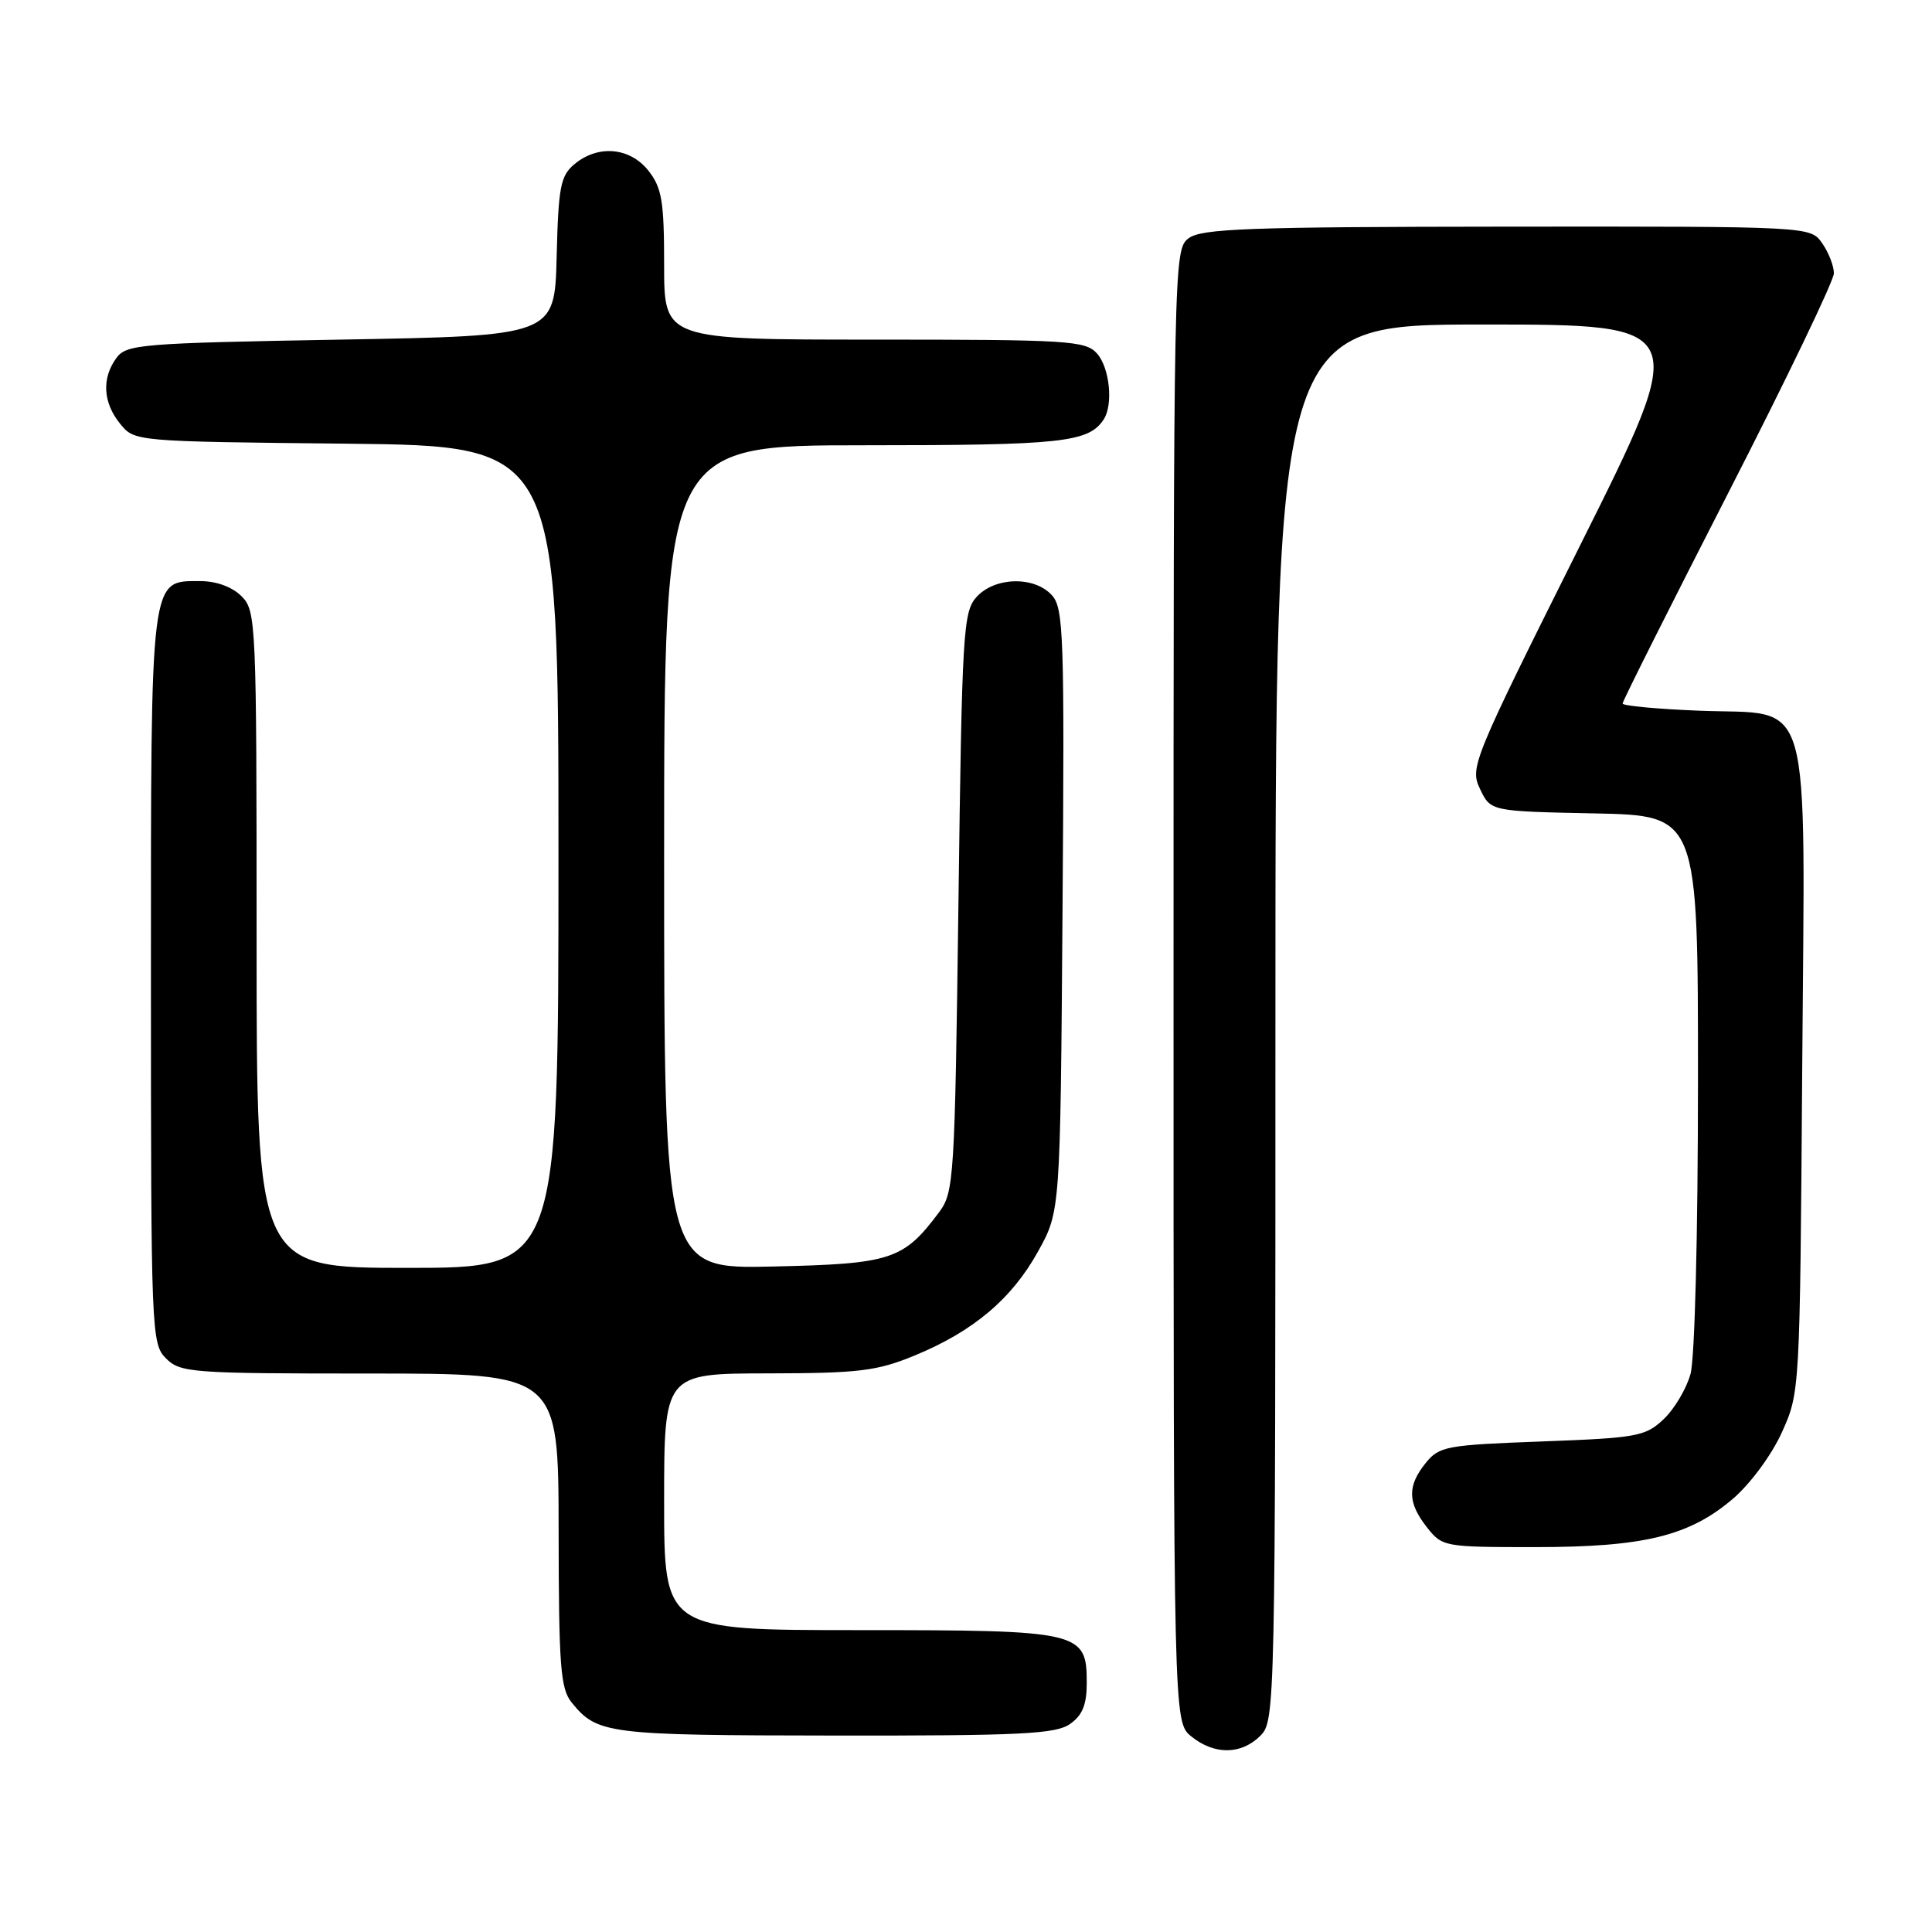 <?xml version="1.0" encoding="UTF-8" standalone="no"?>
<!DOCTYPE svg PUBLIC "-//W3C//DTD SVG 1.1//EN" "http://www.w3.org/Graphics/SVG/1.1/DTD/svg11.dtd" >
<svg xmlns="http://www.w3.org/2000/svg" xmlns:xlink="http://www.w3.org/1999/xlink" version="1.1" viewBox="0 0 256 256">
 <g >
 <path fill="currentColor"
d=" M 167.00 230.00 C 168.97 228.03 169.00 226.67 169.00 135.50 C 169.00 43.00 169.00 43.00 196.50 43.00 C 224.00 43.00 224.00 43.00 209.35 72.31 C 195.09 100.85 194.74 101.69 196.12 104.56 C 197.52 107.50 197.52 107.50 211.26 107.78 C 225.00 108.06 225.00 108.06 224.99 143.28 C 224.99 163.51 224.57 180.02 224.00 182.07 C 223.45 184.04 221.84 186.74 220.42 188.07 C 218.02 190.33 216.91 190.53 204.33 191.00 C 191.63 191.47 190.70 191.64 188.91 193.86 C 186.46 196.90 186.50 199.09 189.07 202.37 C 191.11 204.96 191.35 205.00 203.39 205.00 C 217.86 205.00 223.85 203.53 229.65 198.57 C 231.94 196.60 234.76 192.78 236.11 189.79 C 238.49 184.52 238.50 184.38 238.80 141.92 C 239.16 90.48 240.39 94.79 225.12 94.17 C 219.55 93.95 215.00 93.52 215.00 93.22 C 215.00 92.91 221.30 80.36 229.00 65.32 C 236.70 50.29 243.00 37.19 243.00 36.21 C 243.00 35.24 242.30 33.44 241.44 32.22 C 239.89 30.00 239.89 30.00 199.69 30.03 C 165.42 30.06 159.21 30.29 157.50 31.57 C 155.52 33.07 155.50 34.26 155.50 130.63 C 155.50 228.18 155.50 228.18 157.86 230.09 C 160.91 232.56 164.48 232.52 167.00 230.00 Z  M 141.78 228.44 C 143.43 227.29 144.00 225.88 144.00 223.00 C 144.00 216.17 143.25 216.00 113.78 216.00 C 88.00 216.00 88.00 216.00 88.00 199.00 C 88.00 182.00 88.00 182.00 101.75 181.98 C 113.84 181.96 116.19 181.67 121.18 179.62 C 128.97 176.41 134.06 172.12 137.55 165.82 C 140.50 160.50 140.50 160.50 140.79 120.63 C 141.06 84.26 140.94 80.59 139.39 78.88 C 137.07 76.31 131.82 76.43 129.40 79.10 C 127.62 81.07 127.47 83.64 127.00 119.53 C 126.52 156.27 126.41 157.97 124.44 160.62 C 119.70 166.95 118.12 167.47 102.43 167.82 C 88.00 168.15 88.00 168.15 88.00 113.57 C 88.00 59.00 88.00 59.00 114.57 59.00 C 140.70 59.00 144.22 58.62 146.23 55.60 C 147.54 53.64 147.04 48.71 145.35 46.83 C 143.82 45.14 141.55 45.00 115.85 45.00 C 88.00 45.00 88.00 45.00 88.00 35.13 C 88.00 26.67 87.71 24.90 85.93 22.63 C 83.48 19.52 79.25 19.14 76.12 21.75 C 74.27 23.29 73.99 24.74 73.76 34.00 C 73.50 44.50 73.50 44.50 45.17 45.00 C 18.59 45.47 16.75 45.62 15.42 47.44 C 13.46 50.12 13.64 53.34 15.91 56.14 C 17.82 58.50 17.82 58.50 45.91 58.79 C 74.00 59.09 74.00 59.09 74.00 113.54 C 74.00 168.00 74.00 168.00 54.00 168.00 C 34.00 168.00 34.00 168.00 34.00 124.50 C 34.00 82.33 33.94 80.94 32.00 79.00 C 30.77 77.77 28.67 77.00 26.56 77.00 C 19.85 77.00 20.00 75.78 20.00 129.72 C 20.00 176.67 20.06 178.06 22.00 180.00 C 23.89 181.89 25.33 182.00 49.00 182.00 C 74.00 182.00 74.00 182.00 74.02 202.75 C 74.04 220.90 74.26 223.77 75.77 225.62 C 79.16 229.77 80.49 229.94 110.53 229.97 C 135.22 230.00 139.89 229.77 141.78 228.44 Z "/>
</g>
</svg>